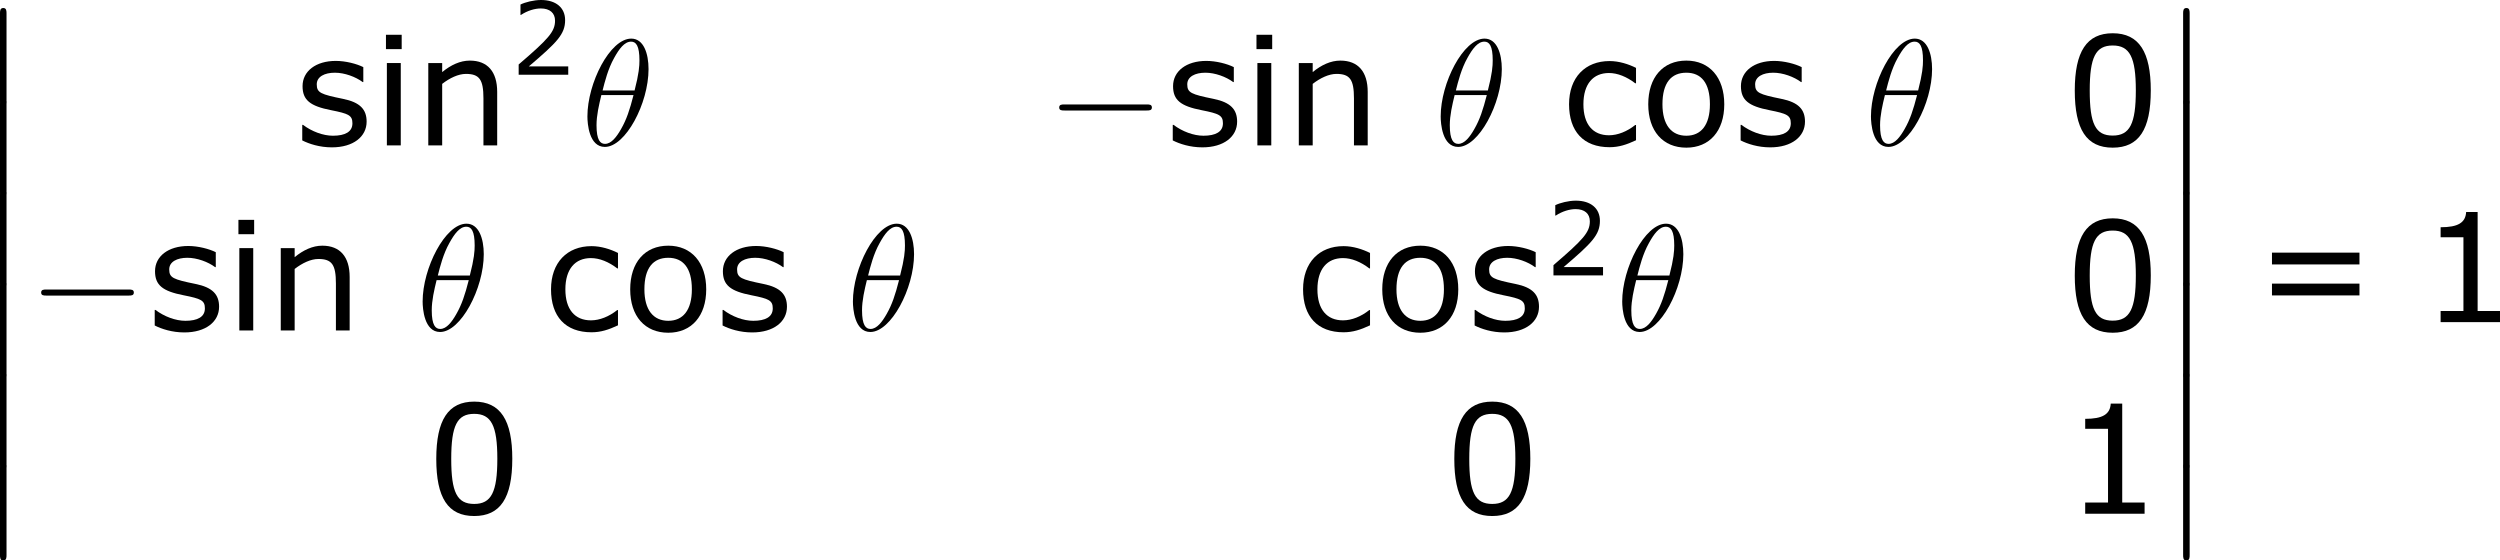 <?xml version='1.0' encoding='UTF-8'?>
<!-- Generated by CodeCogs with dvisvgm 3.2.2 -->
<svg version='1.1' xmlns='http://www.w3.org/2000/svg' xmlns:xlink='http://www.w3.org/1999/xlink' width='222.64pt' height='49.914pt' viewBox='-.246 -.228 222.64 49.914'>
<defs>
<path id='g0-12' d='M1.733 6.982C1.733 7.173 1.733 7.424 1.985 7.424C2.248 7.424 2.248 7.185 2.248 6.982V.191C2.248 0 2.248-.251 1.997-.251C1.733-.251 1.733-.012 1.733 .191V6.982Z'/>
<path id='g1-0' d='M7.878-2.75C8.082-2.75 8.297-2.75 8.297-2.989S8.082-3.228 7.878-3.228H1.411C1.207-3.228 .992-3.228 .992-2.989S1.207-2.75 1.411-2.75H7.878Z'/>
<path id='g4-48' d='M4.526-2.89C4.526-4.899 3.915-5.892 2.525-5.892C1.159-5.892 .532-4.931 .532-2.882C.532-.842 1.143 .119 2.525 .119C3.891 .119 4.526-.818 4.526-2.89ZM3.74-2.89C3.74-1.135 3.422-.516 2.525-.516C1.62-.516 1.318-1.128 1.318-2.882S1.628-5.249 2.525-5.249S3.74-4.629 3.74-2.89Z'/>
<path id='g4-49' d='M4.2 0V-.588H3.025V-5.789H2.422C2.39-5.225 1.993-4.987 1.08-4.987V-4.462H2.279V-.588H1.08V0H4.2Z'/>
<path id='g4-50' d='M4.534 0V-.659H1.429C3.66-2.557 4.288-3.2 4.288-4.304C4.288-5.28 3.573-5.892 2.39-5.892C1.818-5.892 1.135-5.717 .77-5.534V-4.717H.81C1.326-5.058 1.906-5.225 2.374-5.225C3.081-5.225 3.494-4.867 3.494-4.264C3.494-3.398 2.986-2.835 .627-.81V0H4.534Z'/>
<path id='g4-61' d='M5.55-3.033V-3.653H.953V-3.033H5.55ZM5.55-1.405V-2.025H.953V-1.405H5.55Z'/>
<path id='g4-99' d='M3.923-.27V-1.072H3.883C3.454-.731 2.962-.532 2.501-.532C1.652-.532 1.159-1.112 1.159-2.16C1.159-3.232 1.675-3.803 2.501-3.803C2.954-3.803 3.438-3.605 3.883-3.263H3.923V-4.073C3.526-4.272 3.025-4.431 2.533-4.431C1.255-4.431 .405-3.573 .405-2.16C.405-.738 1.159 .095 2.533 .095C3.025 .095 3.43-.04 3.923-.27Z'/>
<path id='g4-105' d='M1.501-5.058V-5.812H.675V-5.058H1.501ZM1.453 0V-4.327H.723V0H1.453Z'/>
<path id='g4-110' d='M4.335 0V-2.811C4.335-3.867 3.835-4.455 2.898-4.455C2.39-4.455 1.898-4.224 1.445-3.851V-4.327H.715V0H1.445V-3.232C1.842-3.541 2.295-3.756 2.692-3.756C3.398-3.756 3.613-3.462 3.613-2.469V0H4.335Z'/>
<path id='g4-111' d='M4.407-2.16C4.407-3.573 3.629-4.455 2.414-4.455C1.183-4.455 .413-3.573 .413-2.16C.413-.754 1.183 .119 2.414 .119C3.629 .119 4.407-.754 4.407-2.16ZM3.653-2.16C3.653-1.064 3.184-.508 2.414-.508C1.628-.508 1.159-1.08 1.159-2.16C1.159-3.287 1.62-3.819 2.414-3.819C3.192-3.819 3.653-3.287 3.653-2.16Z'/>
<path id='g4-115' d='M3.811-1.247C3.811-1.882 3.478-2.263 2.565-2.446C1.405-2.684 1.191-2.763 1.191-3.208C1.191-3.613 1.604-3.819 2.144-3.819C2.652-3.819 3.232-3.605 3.605-3.327H3.637V-4.113C3.287-4.288 2.708-4.439 2.192-4.439C1.143-4.439 .445-3.899 .445-3.113C.445-2.382 .842-2.064 1.945-1.85C2.866-1.667 3.065-1.58 3.065-1.159C3.065-.715 2.684-.508 2.041-.508C1.525-.508 .929-.731 .468-1.08H.429V-.262C.786-.079 1.342 .103 1.985 .103C3.113 .103 3.811-.461 3.811-1.247Z'/>
<use id='g6-48' xlink:href='#g4-48' transform='scale(1.5)'/>
<use id='g6-49' xlink:href='#g4-49' transform='scale(1.5)'/>
<use id='g6-61' xlink:href='#g4-61' transform='scale(1.5)'/>
<use id='g6-99' xlink:href='#g4-99' transform='scale(1.5)'/>
<use id='g6-105' xlink:href='#g4-105' transform='scale(1.5)'/>
<use id='g6-110' xlink:href='#g4-110' transform='scale(1.5)'/>
<use id='g6-111' xlink:href='#g4-111' transform='scale(1.5)'/>
<use id='g6-115' xlink:href='#g4-115' transform='scale(1.5)'/>
<path id='g2-18' d='M5.296-6.013C5.296-7.233 4.914-8.416 3.933-8.416C2.26-8.416 .478-4.914 .478-2.283C.478-1.733 .598 .12 1.853 .12C3.479 .12 5.296-3.3 5.296-6.013ZM1.674-4.328C1.853-5.033 2.104-6.037 2.582-6.886C2.977-7.603 3.395-8.177 3.921-8.177C4.316-8.177 4.579-7.843 4.579-6.695C4.579-6.265 4.543-5.667 4.196-4.328H1.674ZM4.113-3.969C3.814-2.798 3.563-2.044 3.132-1.291C2.786-.681 2.367-.12 1.865-.12C1.494-.12 1.196-.406 1.196-1.59C1.196-2.367 1.387-3.18 1.578-3.969H4.113Z'/>
</defs>
<g id='page1' transform='matrix(1.13 0 0 1.13 -65.952 -61.045)'>
<use x='56.413' y='54.702' xlink:href='#g0-12'/>
<use x='56.413' y='61.875' xlink:href='#g0-12'/>
<use x='56.413' y='69.048' xlink:href='#g0-12'/>
<use x='56.413' y='76.221' xlink:href='#g0-12'/>
<use x='56.413' y='83.394' xlink:href='#g0-12'/>
<use x='56.413' y='90.568' xlink:href='#g0-12'/>
<use x='81.324' y='65.279' xlink:href='#g6-115'/>
<use x='87.552' y='65.279' xlink:href='#g6-105'/>
<use x='90.828' y='65.279' xlink:href='#g6-110'/>
<use x='98.396' y='59.712' xlink:href='#g4-50'/>
<use x='103.963' y='65.279' xlink:href='#g2-18'/>
<use x='140.631' y='65.279' xlink:href='#g1-0'/>
<use x='149.929' y='65.279' xlink:href='#g6-115'/>
<use x='156.158' y='65.279' xlink:href='#g6-105'/>
<use x='159.434' y='65.279' xlink:href='#g6-110'/>
<use x='171.21' y='65.279' xlink:href='#g2-18'/>
<use x='181.198' y='65.279' xlink:href='#g6-99'/>
<use x='187.427' y='65.279' xlink:href='#g6-111'/>
<use x='194.683' y='65.279' xlink:href='#g6-115'/>
<use x='205.12' y='65.279' xlink:href='#g2-18'/>
<use x='220.863' y='65.279' xlink:href='#g6-48'/>
<use x='60.398' y='79.865' xlink:href='#g1-0'/>
<use x='69.697' y='79.865' xlink:href='#g6-115'/>
<use x='75.925' y='79.865' xlink:href='#g6-105'/>
<use x='79.201' y='79.865' xlink:href='#g6-110'/>
<use x='90.977' y='79.865' xlink:href='#g2-18'/>
<use x='100.966' y='79.865' xlink:href='#g6-99'/>
<use x='107.194' y='79.865' xlink:href='#g6-111'/>
<use x='114.451' y='79.865' xlink:href='#g6-115'/>
<use x='124.888' y='79.865' xlink:href='#g2-18'/>
<use x='160.235' y='79.865' xlink:href='#g6-99'/>
<use x='166.464' y='79.865' xlink:href='#g6-111'/>
<use x='173.72' y='79.865' xlink:href='#g6-115'/>
<use x='179.949' y='75.526' xlink:href='#g4-50'/>
<use x='185.516' y='79.865' xlink:href='#g2-18'/>
<use x='220.863' y='79.865' xlink:href='#g6-48'/>
<use x='91.732' y='94.31' xlink:href='#g6-48'/>
<use x='171.964' y='94.31' xlink:href='#g6-48'/>
<use x='220.863' y='94.31' xlink:href='#g6-49'/>
<use x='228.467' y='54.702' xlink:href='#g0-12'/>
<use x='228.467' y='61.875' xlink:href='#g0-12'/>
<use x='228.467' y='69.048' xlink:href='#g0-12'/>
<use x='228.467' y='76.221' xlink:href='#g0-12'/>
<use x='228.467' y='83.394' xlink:href='#g0-12'/>
<use x='228.467' y='90.568' xlink:href='#g0-12'/>
<use x='235.773' y='79.21' xlink:href='#g6-61'/>
<use x='248.873' y='79.21' xlink:href='#g6-49'/>
</g>
</svg>
